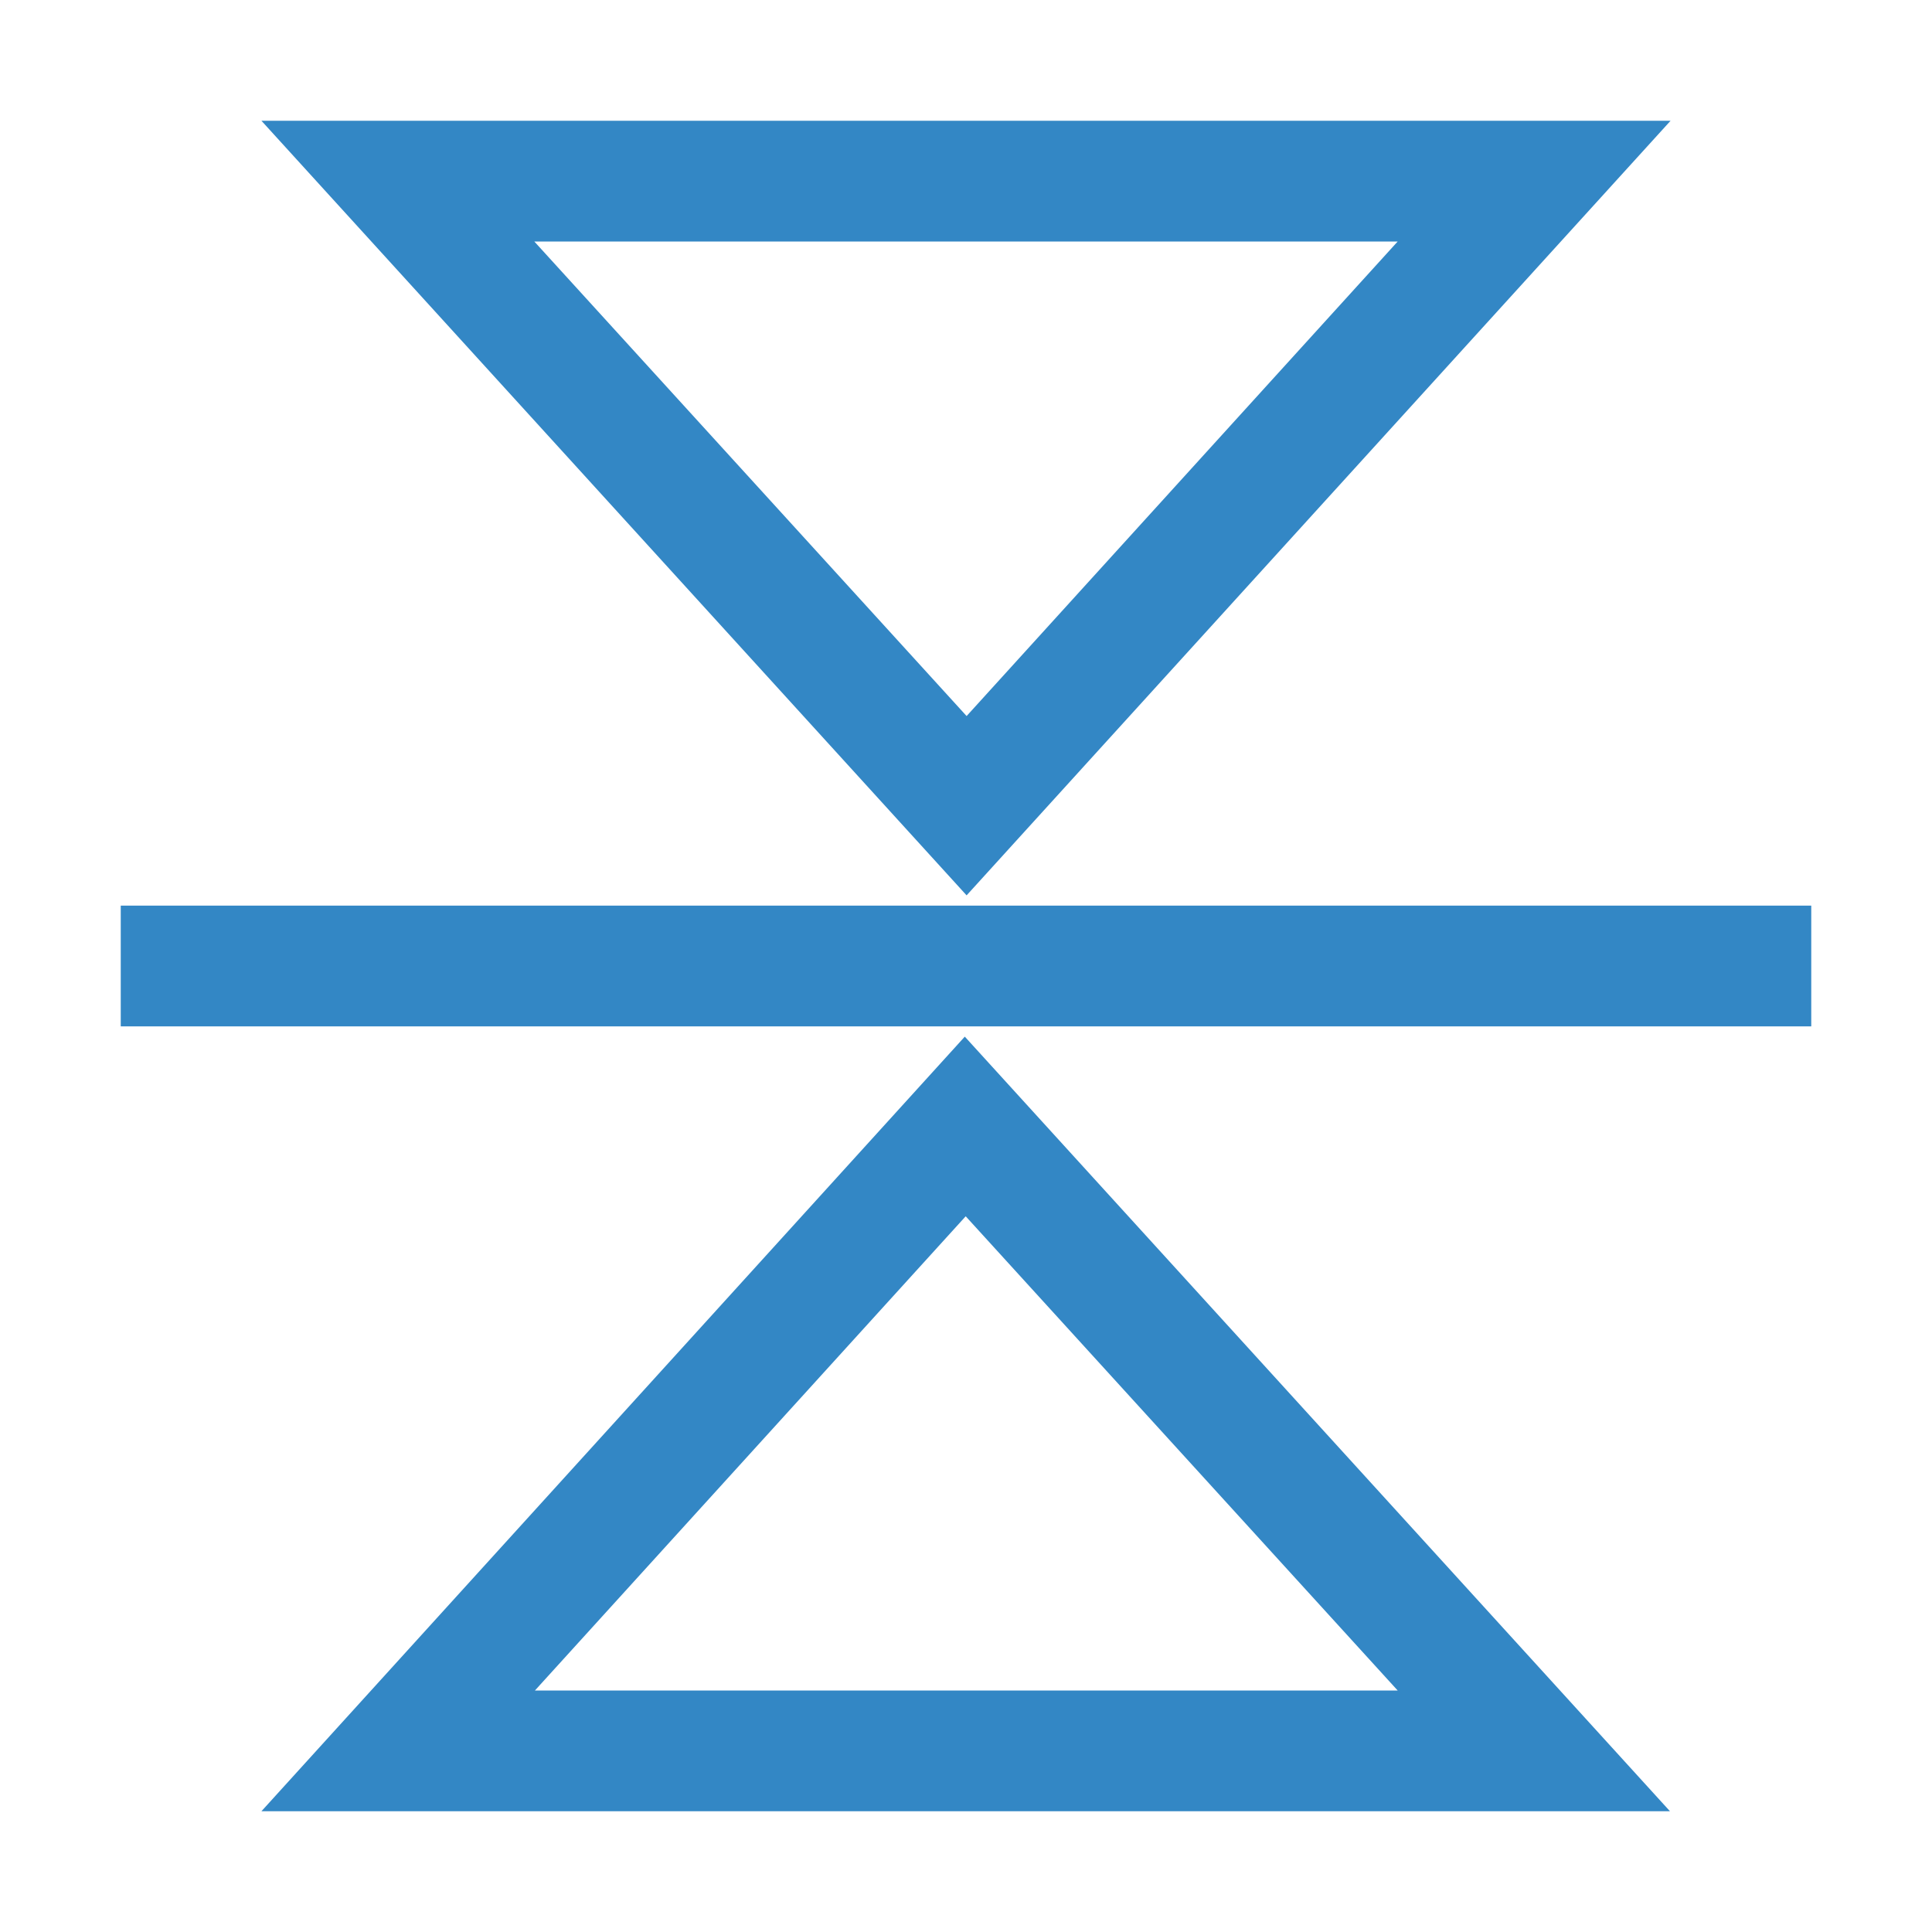 <?xml version="1.0" encoding="UTF-8"?>
<svg id="Layer_1" data-name="Layer 1" xmlns="http://www.w3.org/2000/svg" viewBox="0 0 32 32">
  <defs>
    <style>
      .cls-1 {
        fill: #3387c5;
      }
    </style>
  </defs>
  <path class="cls-1" d="M15.99,20.14l7.16,7.86h-14.29l7.14-7.86M15.98,17.17l-11.65,12.83h23.33l-11.68-12.83h0Z"/>
  <path class="cls-1" d="M23.15,4l-7.14,7.86-7.16-7.86h14.29M27.67,2H4.33l11.68,12.83L27.67,2h0Z"/>
  <rect class="cls-1" x="2" y="15" width="28" height="2"/>
</svg>